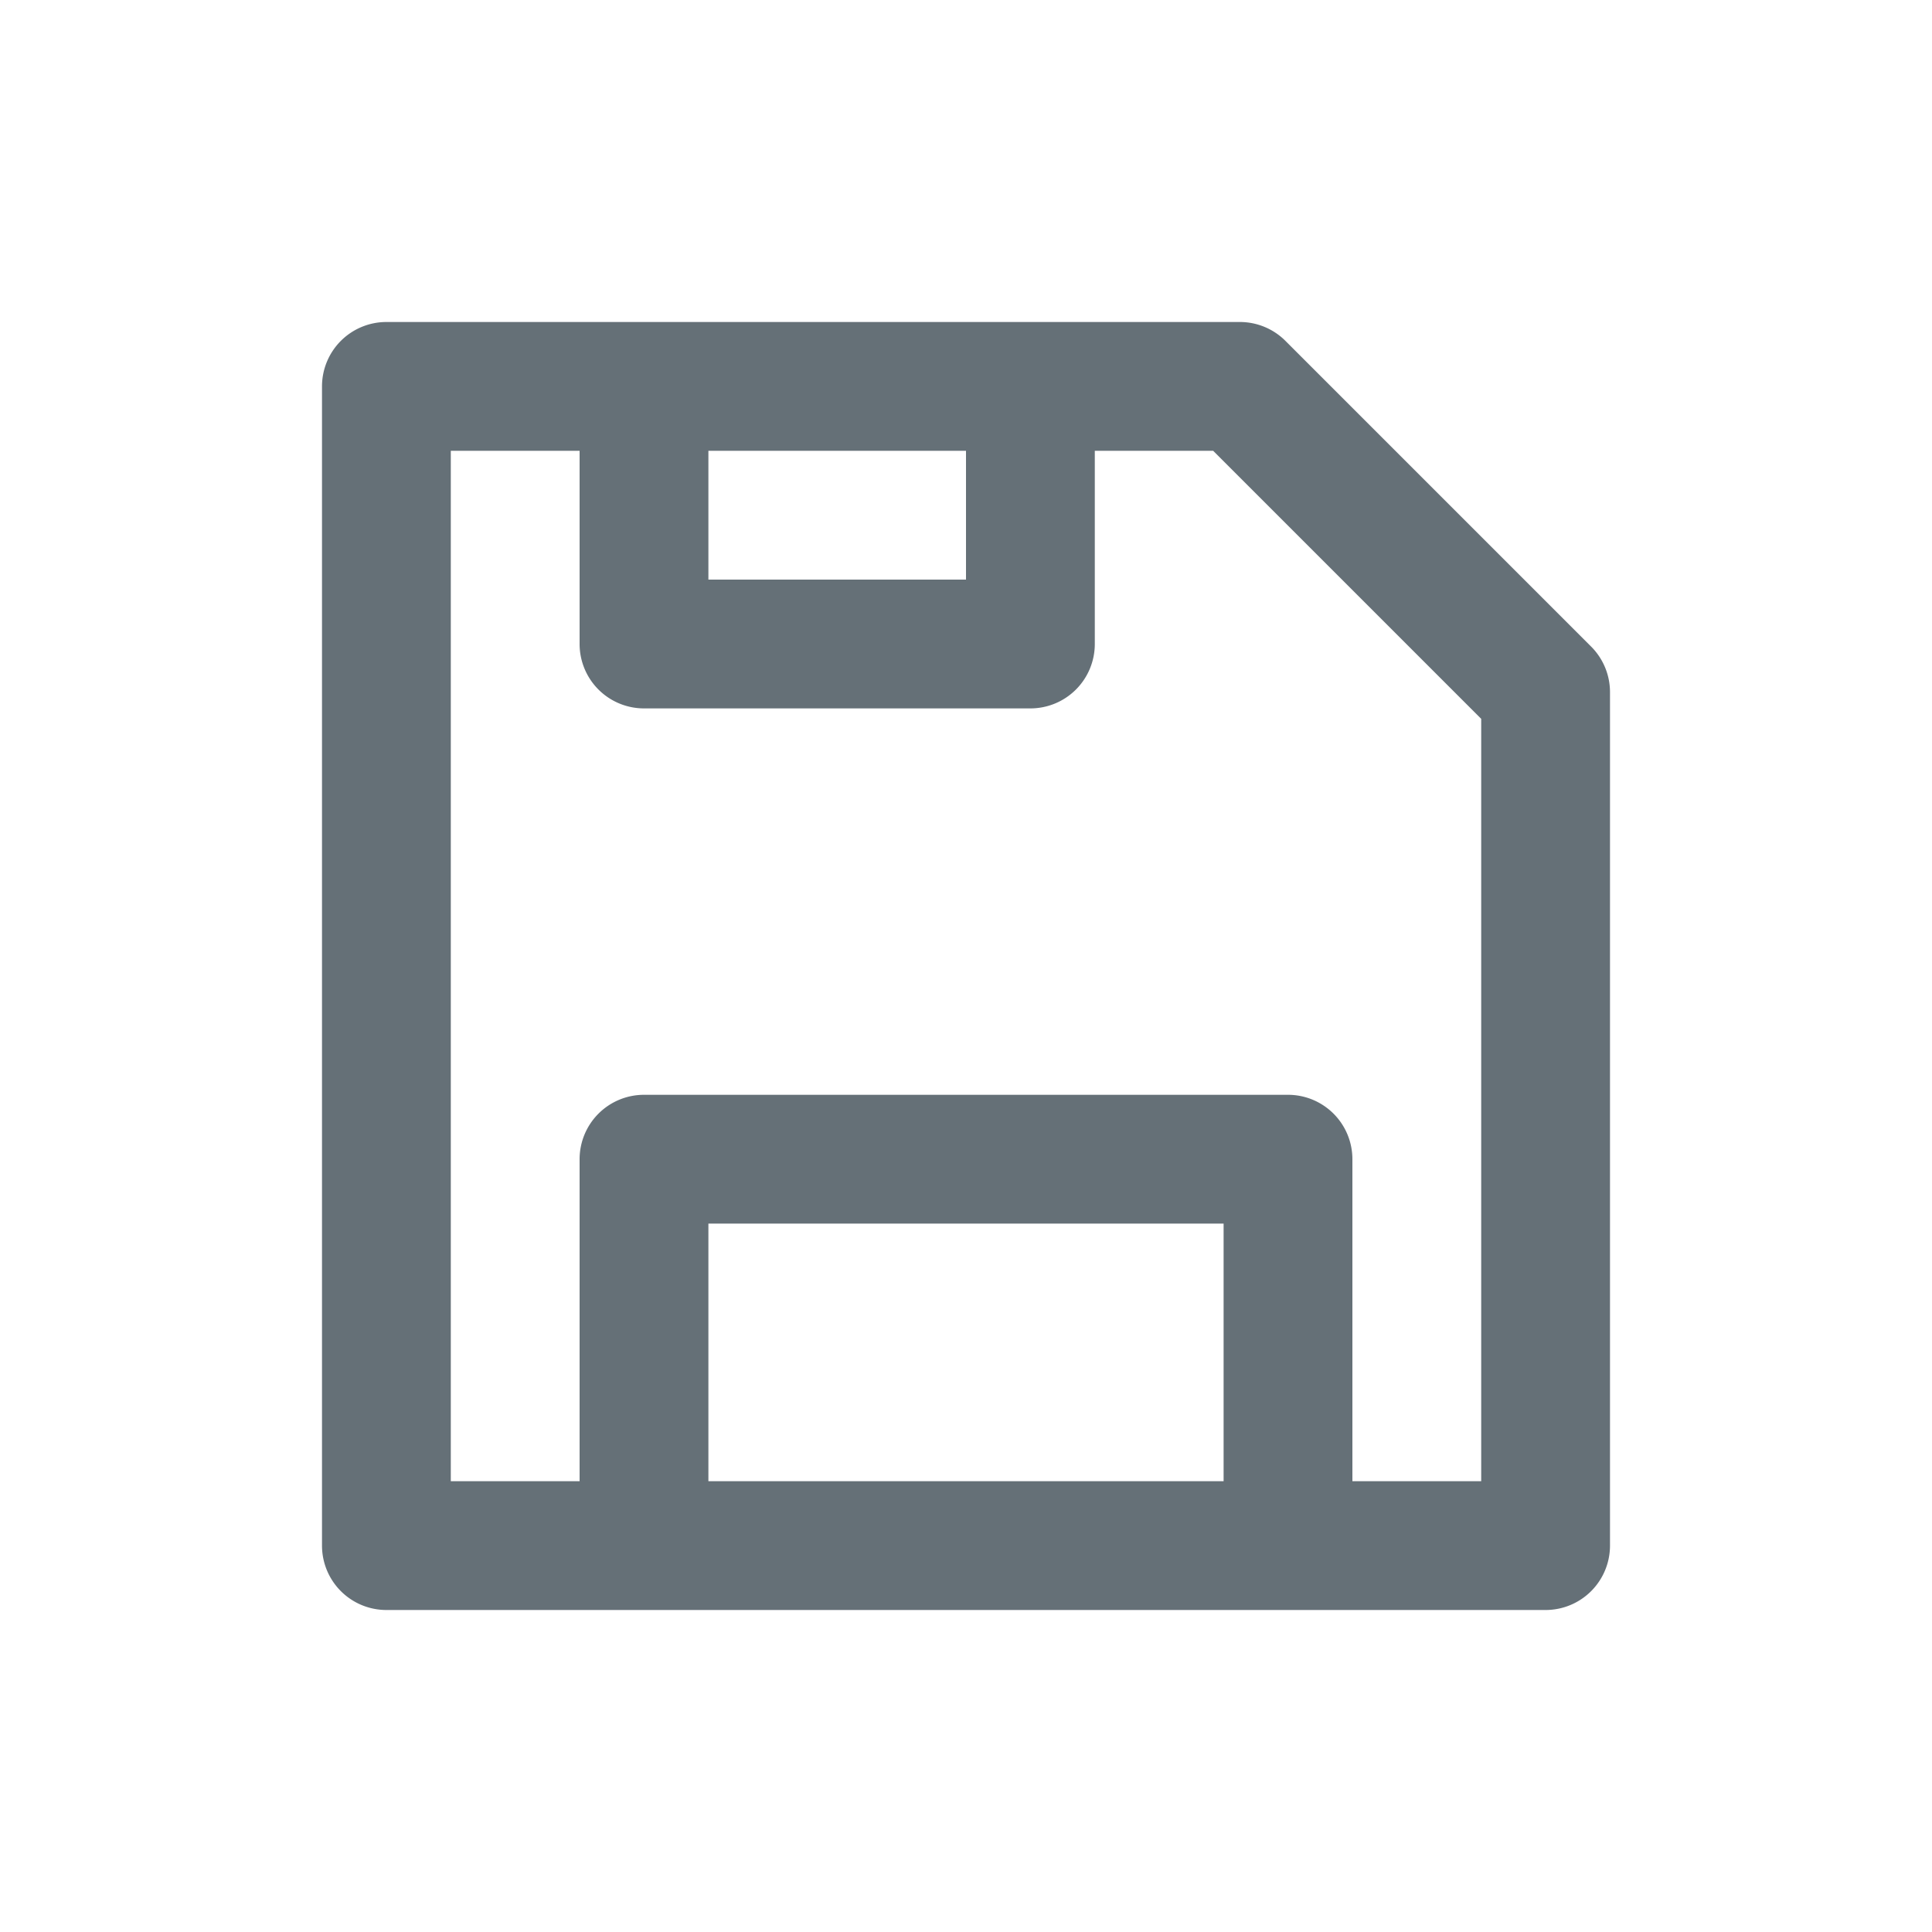 <svg width="30" height="30" fill="none" xmlns="http://www.w3.org/2000/svg"><path fill-rule="evenodd" clip-rule="evenodd" d="M23 23V11.162L18.838 7H17v3a1 1 0 0 1-1 1h-6a1 1 0 0 1-1-1V7H7v16h2v-5a1 1 0 0 1 1-1h10a1 1 0 0 1 1 1v5h2Zm-3 2h4a1 1 0 0 0 1-1V10.748a1 1 0 0 0-.293-.708L19.96 5.293A1 1 0 0 0 19.253 5H6a1 1 0 0 0-1 1v18a1 1 0 0 0 1 1h14Zm-1-2v-4h-8v4h8ZM11 7h4v2h-4V7Z" fill="#657077"/></svg>